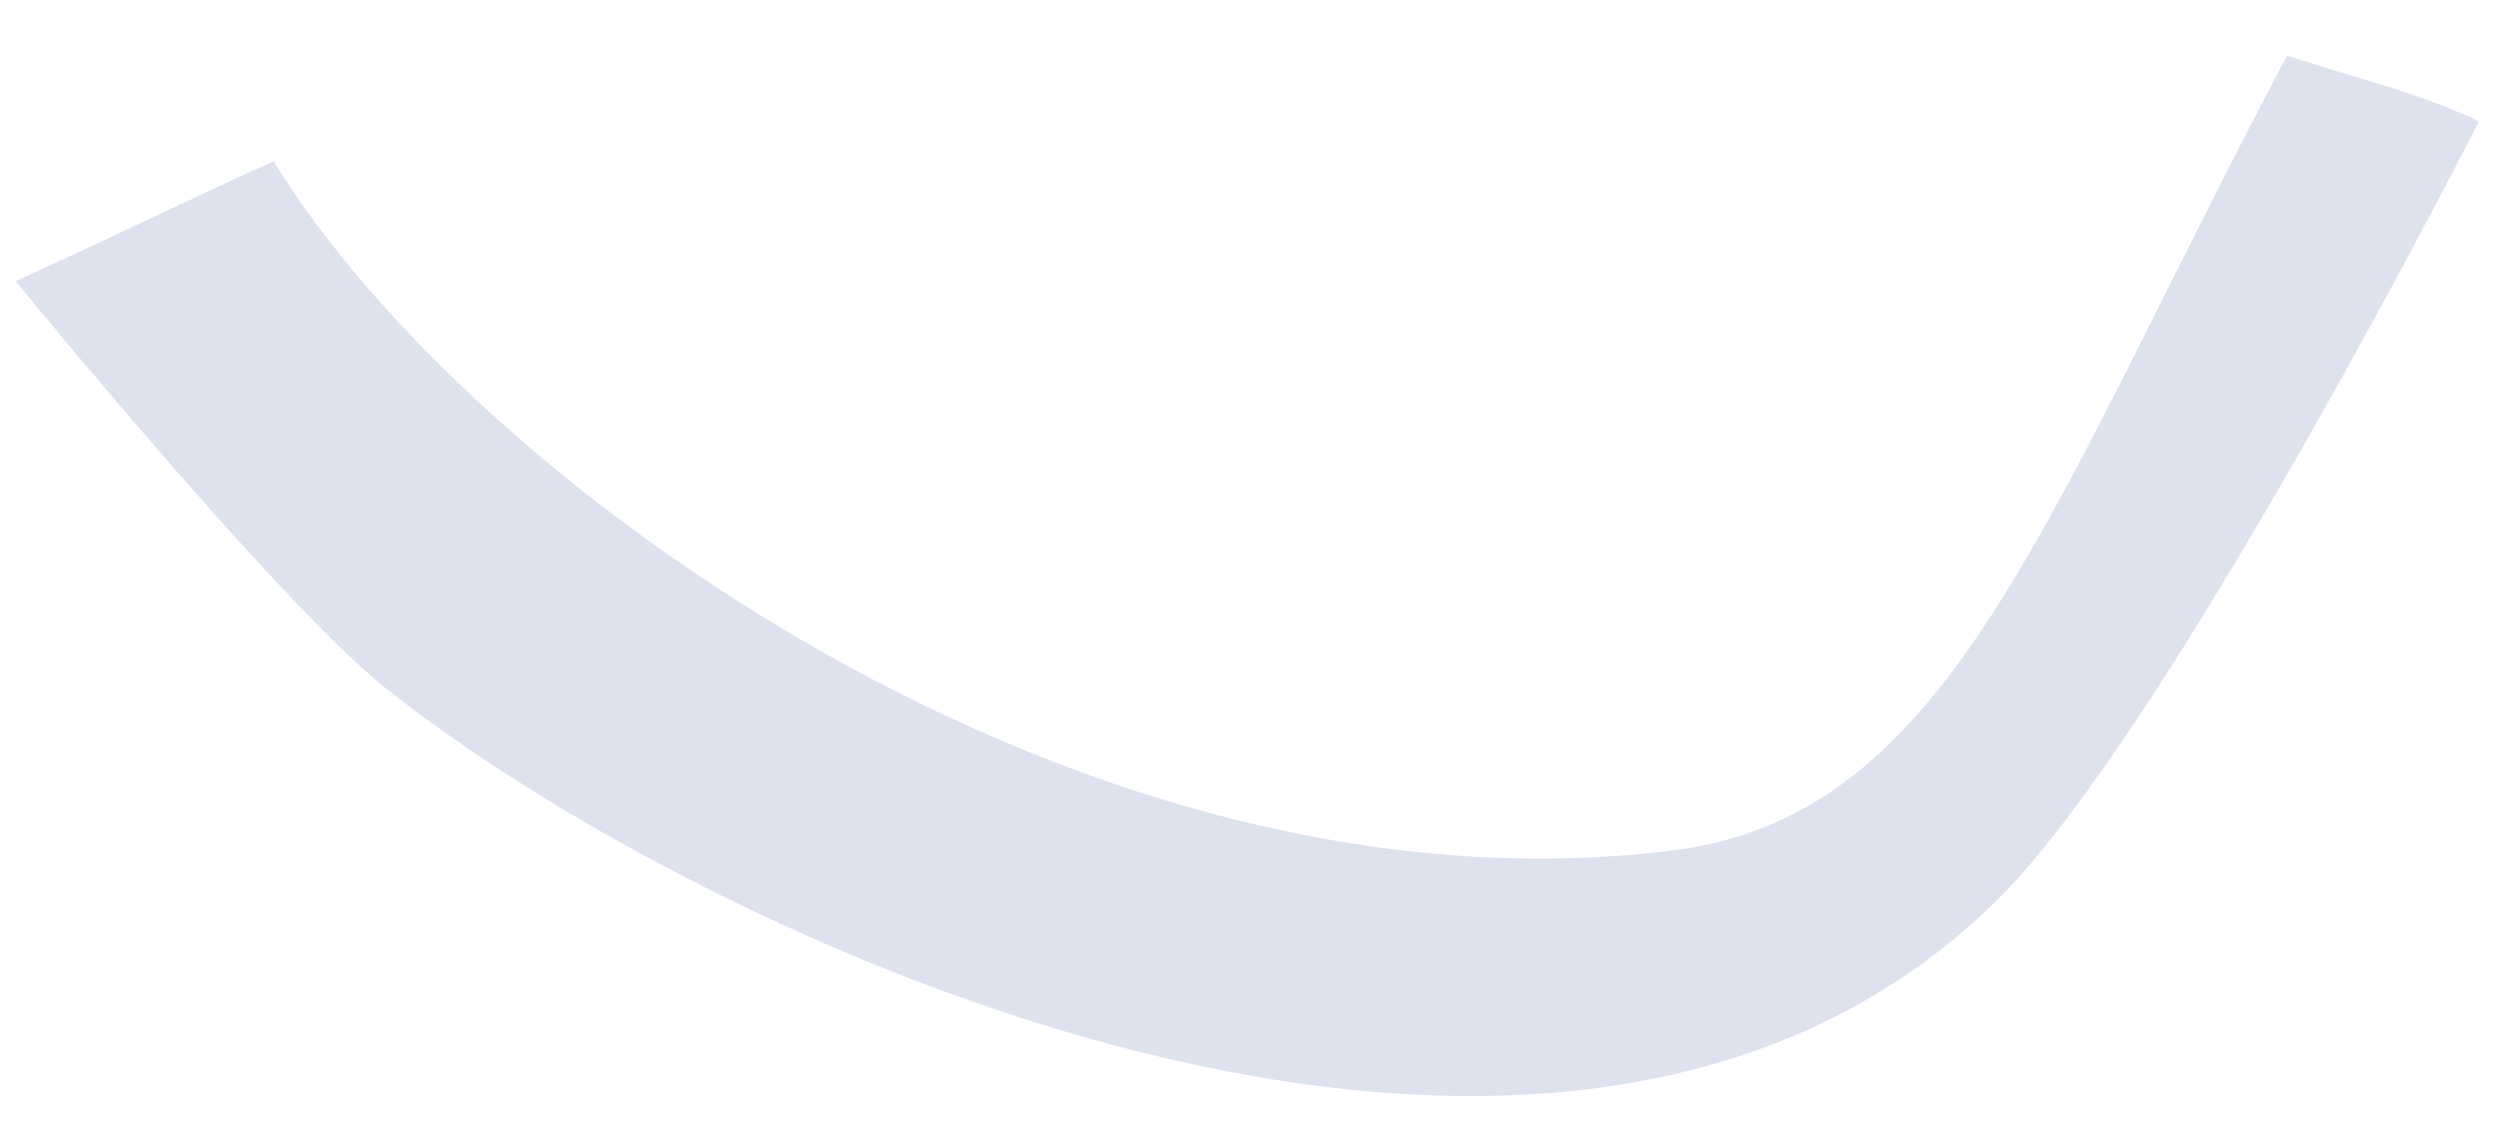<?xml version="1.0" encoding="UTF-8" standalone="no"?><svg width='33' height='15' viewBox='0 0 33 15' fill='none' xmlns='http://www.w3.org/2000/svg'>
<path d='M5.078 9.073C3.659 7.939 0.207 3.711 0.207 3.711C1.555 3.097 2.619 2.577 3.612 2.128C6.166 6.309 14.252 12.215 22.103 11.223C25.768 10.75 26.974 6.805 30.189 0.734C30.97 0.994 31.774 1.183 32.53 1.514C32.601 1.538 32.649 1.561 32.719 1.608C32.719 1.608 28.676 9.569 26.383 11.86C20.542 17.672 9.287 12.427 5.078 9.073Z' fill='#DEE1EE'/>
</svg>
